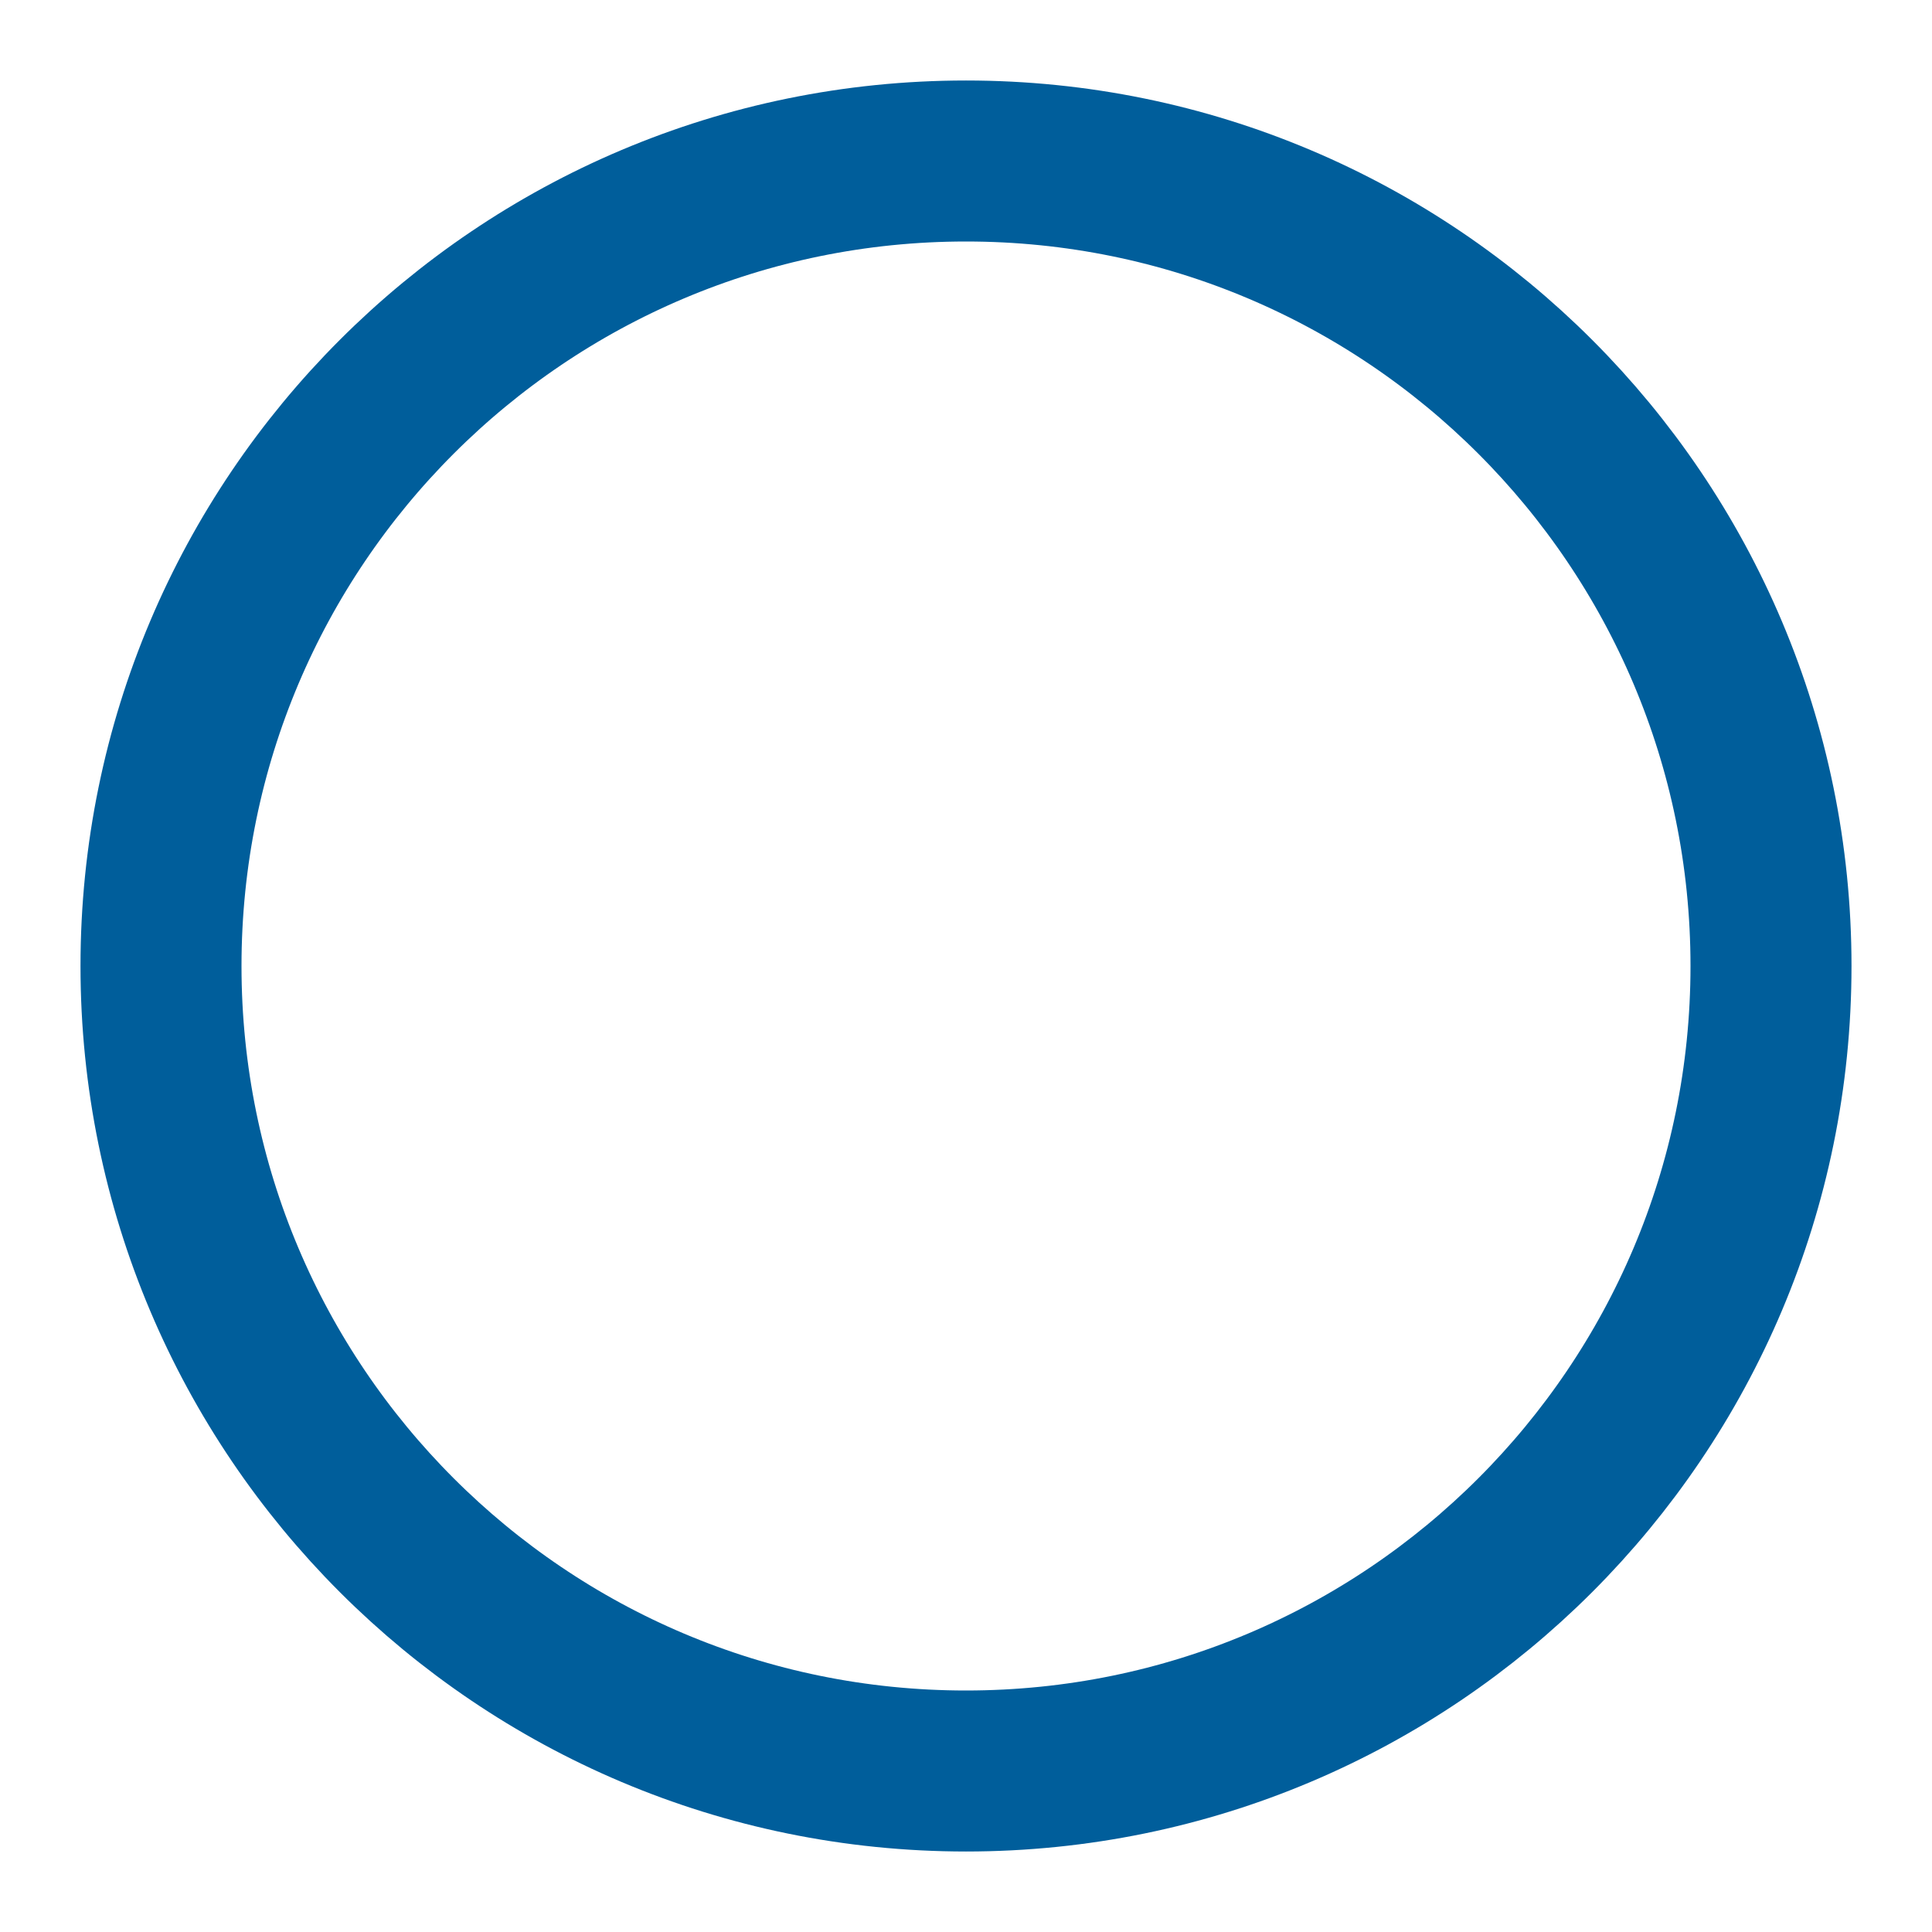 <svg xmlns="http://www.w3.org/2000/svg" width="24" height="24" fill="none" viewBox="0 0 24 24"><path stroke="#005E9B" stroke-linecap="round" stroke-linejoin="round" stroke-width="2" d="M12 22C17.523 22 22 17.523 22 12C22 6.477 17.523 2 12 2C6.477 2 2 6.477 2 12C2 17.523 6.477 22 12 22Z"/></svg>